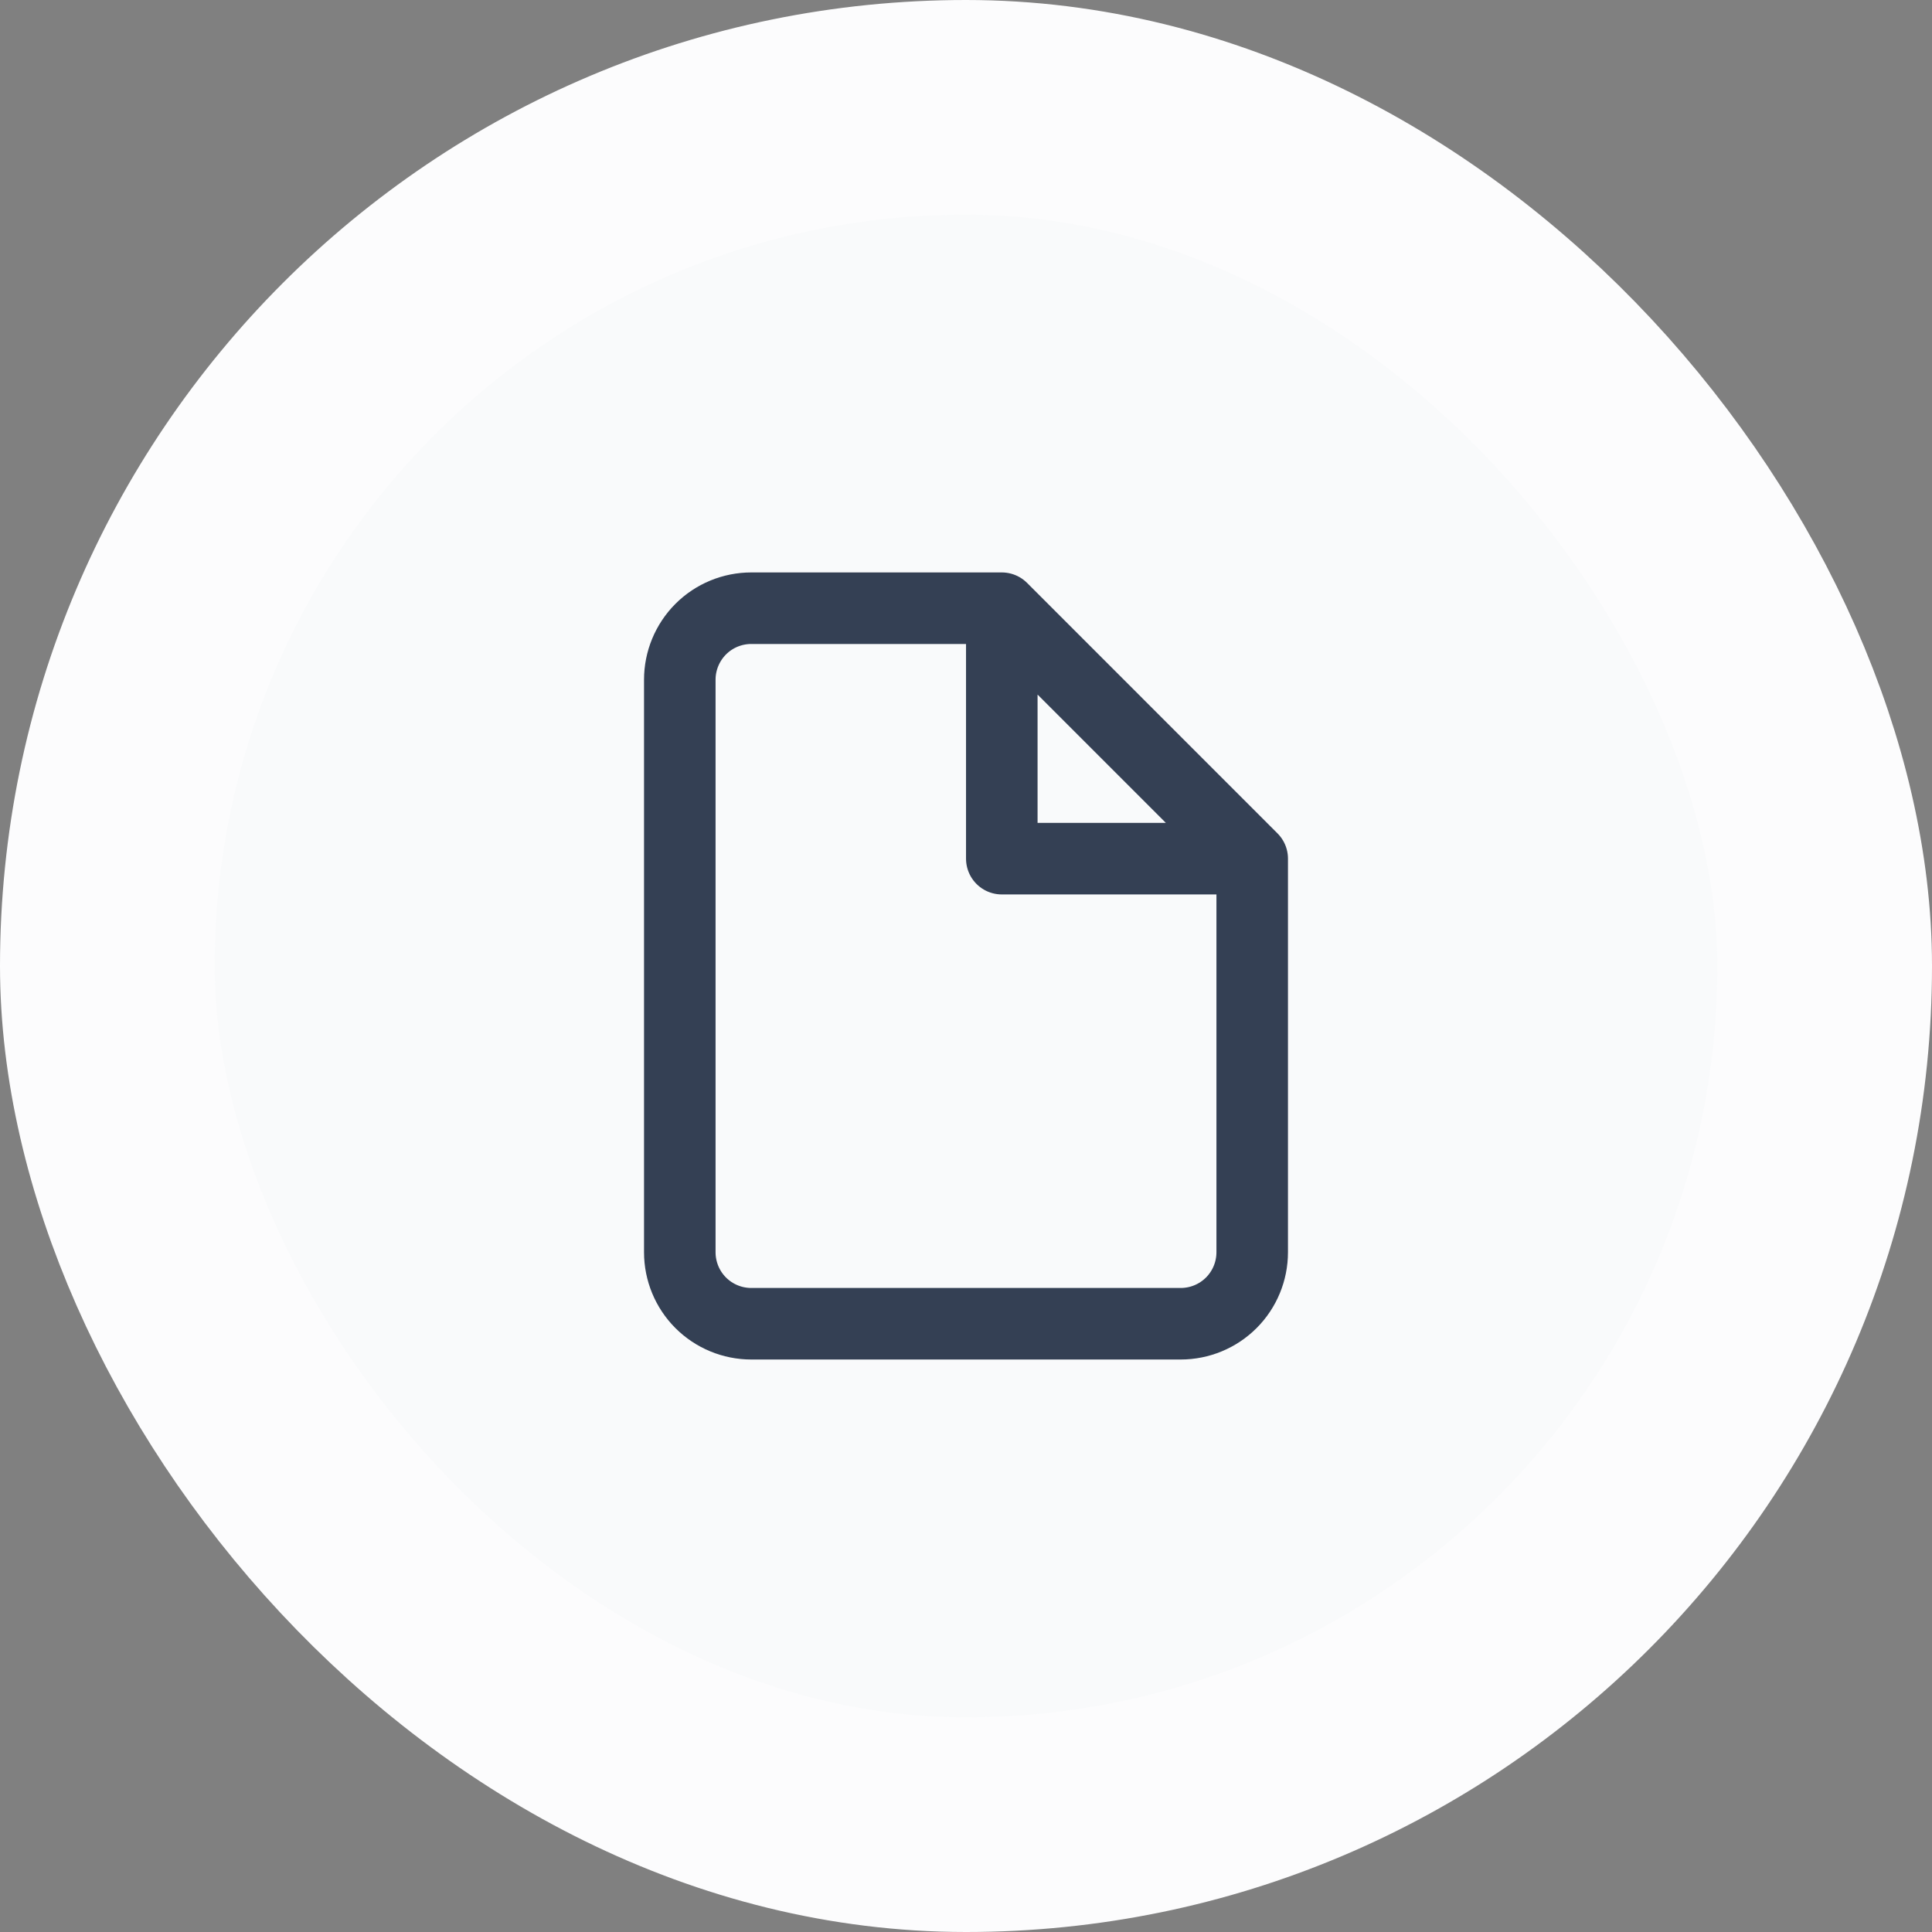 <svg width="36" height="36" viewBox="0 0 36 36" fill="none" xmlns="http://www.w3.org/2000/svg">
<rect x="0" y="0" width="36" height="36" fill="#808080" stroke="none"/>
<rect x="2" y="2" width="32" height="32" rx="16" fill="#F9FAFB"/>
<path d="M18.667 11.333H14C13.646 11.333 13.307 11.473 13.057 11.723C12.807 11.974 12.667 12.313 12.667 12.666V23.333C12.667 23.687 12.807 24.026 13.057 24.276C13.307 24.526 13.646 24.666 14 24.666H22C22.354 24.666 22.693 24.526 22.943 24.276C23.193 24.026 23.333 23.687 23.333 23.333V16M18.667 11.333L23.333 16M18.667 11.333V16H23.333" stroke="#344054" stroke-width="1.333" stroke-linecap="round" stroke-linejoin="round"/>
<rect x="2" y="2" width="32" height="32" rx="16" stroke="#FCFCFD" stroke-width="4"/>
</svg>
